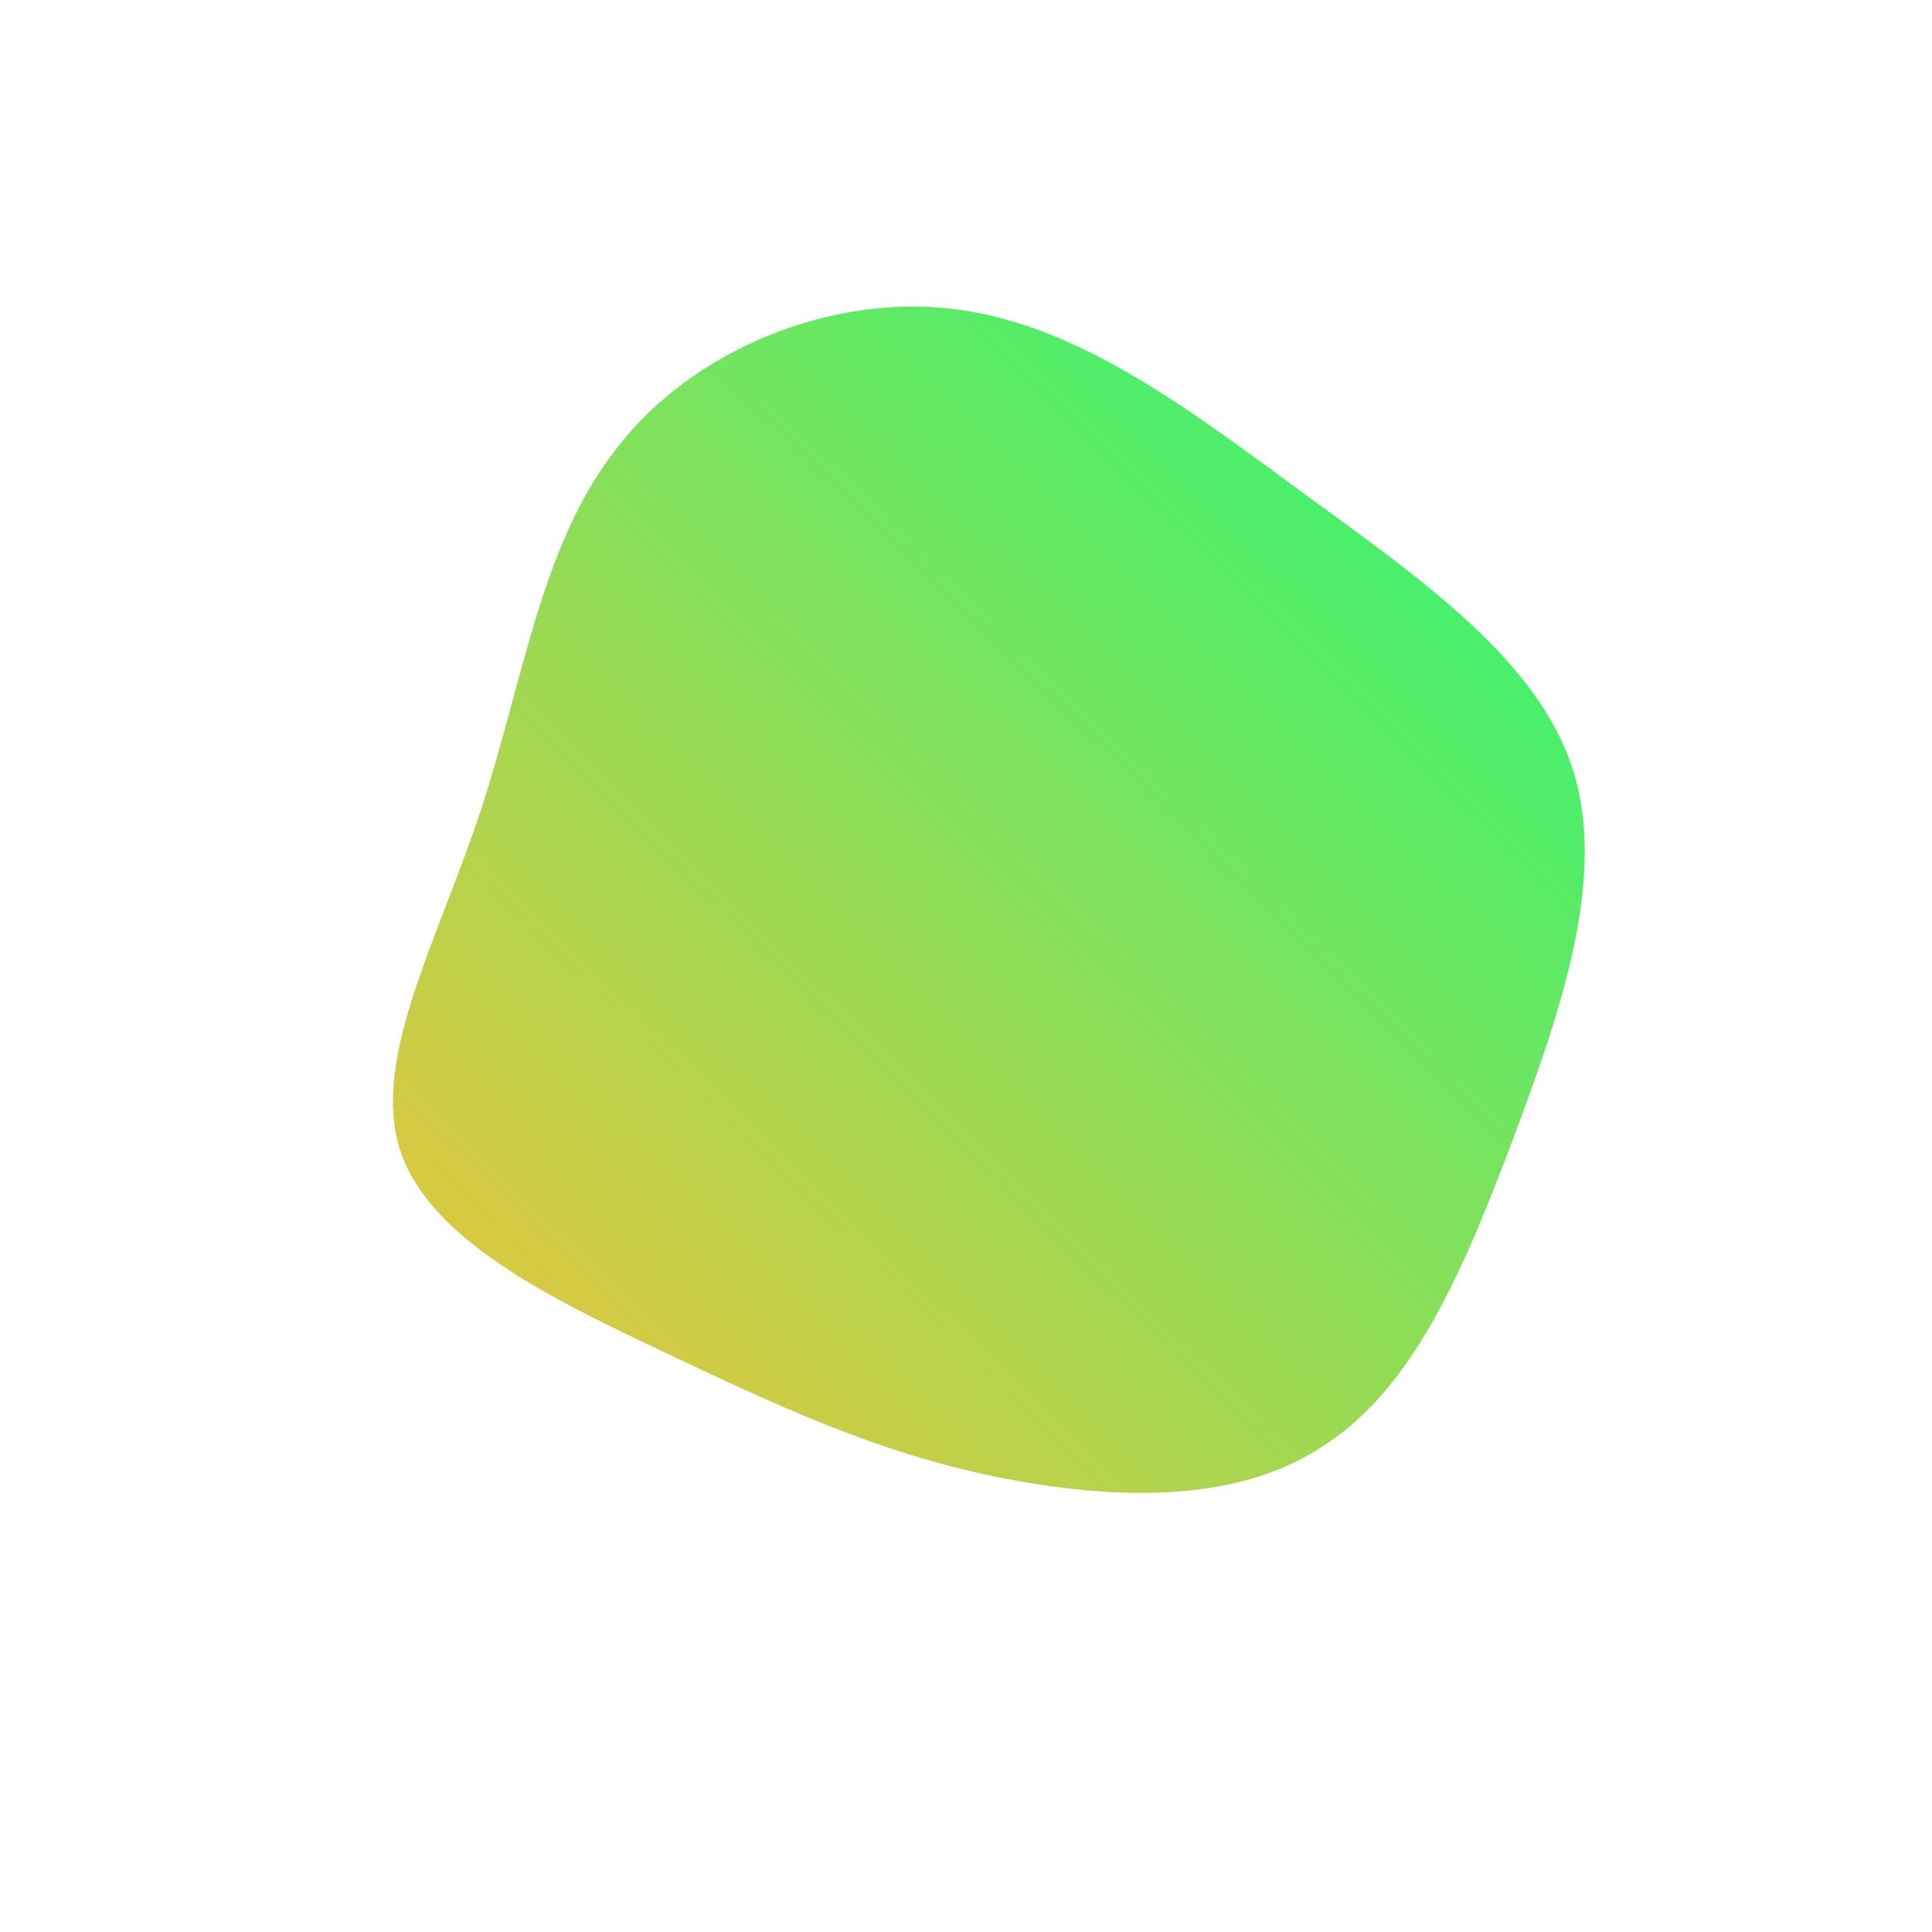 <!--?xml version="1.0" standalone="no"?-->
              <svg id="sw-js-blob-svg" viewBox="0 0 100 100" xmlns="http://www.w3.org/2000/svg" version="1.1">
                    <defs> 
                        <linearGradient id="sw-gradient" x1="0" x2="1" y1="1" y2="0">
                            <stop id="stop1" stop-color="rgba(248, 192.701, 55, 1)" offset="0%"></stop>
                            <stop id="stop2" stop-color="rgba(31, 251, 120.584, 1)" offset="100%"></stop>
                        </linearGradient>
                    </defs>
                <path fill="url(#sw-gradient)" d="M17.7,-24.3C23.6,-20,29.6,-15.8,31.4,-10.2C33.2,-4.6,30.8,2.3,28.3,9C25.8,15.6,23.2,21.9,18.4,24.9C13.7,28,6.9,27.6,0.9,26.3C-5,25,-9.9,22.7,-15.6,20C-21.3,17.3,-27.8,14.2,-29.3,9.5C-30.8,4.8,-27.3,-1.4,-25.1,-8.1C-22.9,-14.8,-22,-21.9,-18,-26.9C-14.1,-31.9,-7,-34.8,-0.6,-34C5.9,-33.2,11.7,-28.7,17.7,-24.3Z" width="100%" height="100%" transform="translate(50 50)" stroke-width="0" style="transition: all 0.3s ease 0s;"></path>
              </svg>